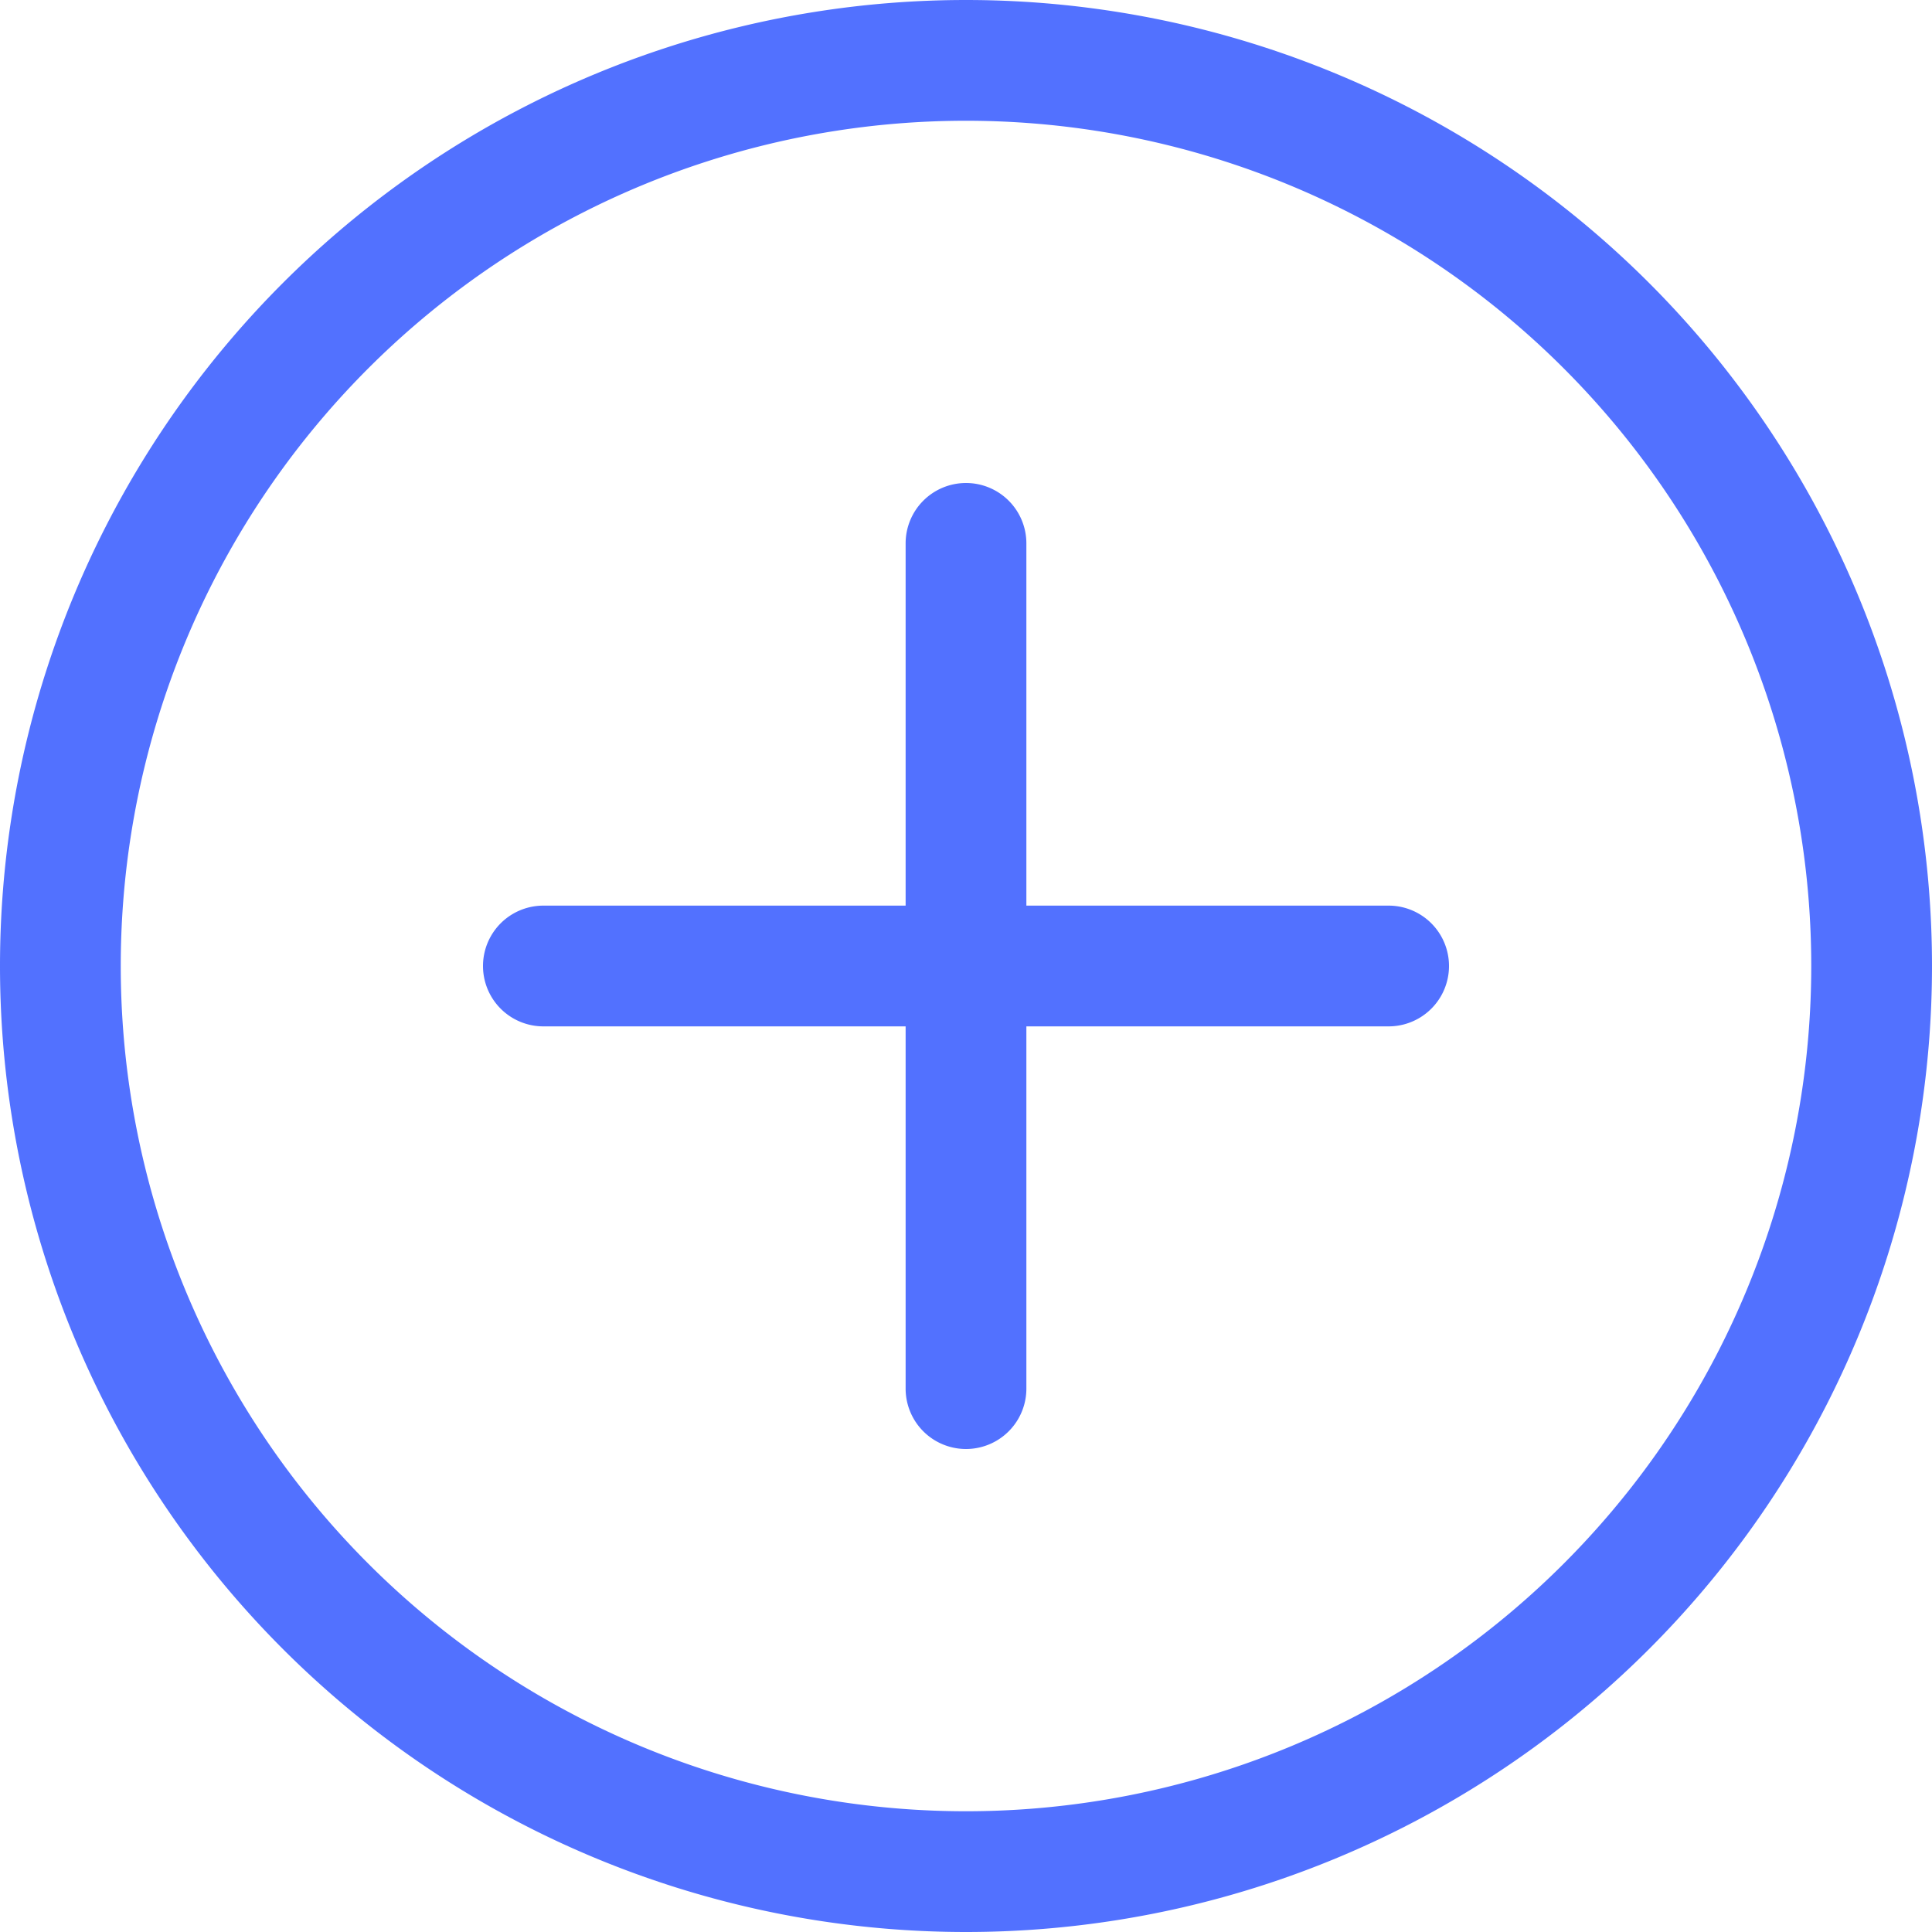 <?xml version="1.0" encoding="UTF-8" standalone="no"?>
<svg
   xmlns:dc="http://purl.org/dc/elements/1.1/"
   xmlns:cc="http://creativecommons.org/ns#"
   xmlns:rdf="http://www.w3.org/1999/02/22-rdf-syntax-ns#"
   xmlns:svg="http://www.w3.org/2000/svg"
   xmlns="http://www.w3.org/2000/svg"
   xmlns:sodipodi="http://sodipodi.sourceforge.net/DTD/sodipodi-0.dtd"
   xmlns:inkscape="http://www.inkscape.org/namespaces/inkscape"
   width="20"
   height="20"
   fill="currentColor"
   class="bi bi-plus-circle"
   viewBox="0 0 20 20"
   version="1.1"
   id="svg6"
   sodipodi:docname="plus-circle-blue-20px.svg"
   inkscape:version="1.0.2 (e86c870879, 2021-01-15, custom)">
  <defs
     id="defs10" />
  <sodipodi:namedview
     pagecolor="#ffffff"
     bordercolor="#666666"
     borderopacity="1"
     objecttolerance="10"
     gridtolerance="10"
     guidetolerance="10"
     inkscape:pageopacity="0"
     inkscape:pageshadow="2"
     inkscape:window-width="1920"
     inkscape:window-height="1001"
     id="namedview8"
     showgrid="false"
     inkscape:zoom="25.9375"
     inkscape:cx="8.727779"
     inkscape:cy="10.02639"
     inkscape:window-x="-9"
     inkscape:window-y="41"
     inkscape:window-maximized="1"
     inkscape:current-layer="svg6" />
  <path
     d="m 10,18.75 a 8.75,8.75 0 1 1 0,-17.5 8.75,8.75 0 0 1 0,17.5 z M 10,20 a 10,10 0 1 0 0,-20 10,10 0 0 0 0,20 z"
     id="path2"
     style="fill:#5271ff;fill-opacity:1;stroke-width:1.25" />
  <path
     d="m 10,5 a 0.625,0.625 0 0 1 0.625,0.625 v 3.75 h 3.75 a 0.625,0.625 0 0 1 0,1.25 h -3.75 v 3.75 a 0.625,0.625 0 0 1 -1.25,0 v -3.75 h -3.75 a 0.625,0.625 0 0 1 0,-1.25 h 3.75 V 5.625 A 0.625,0.625 0 0 1 10,5 Z"
     id="path4"
     style="fill:#5271ff;fill-opacity:1;stroke-width:1.25" />
</svg>
